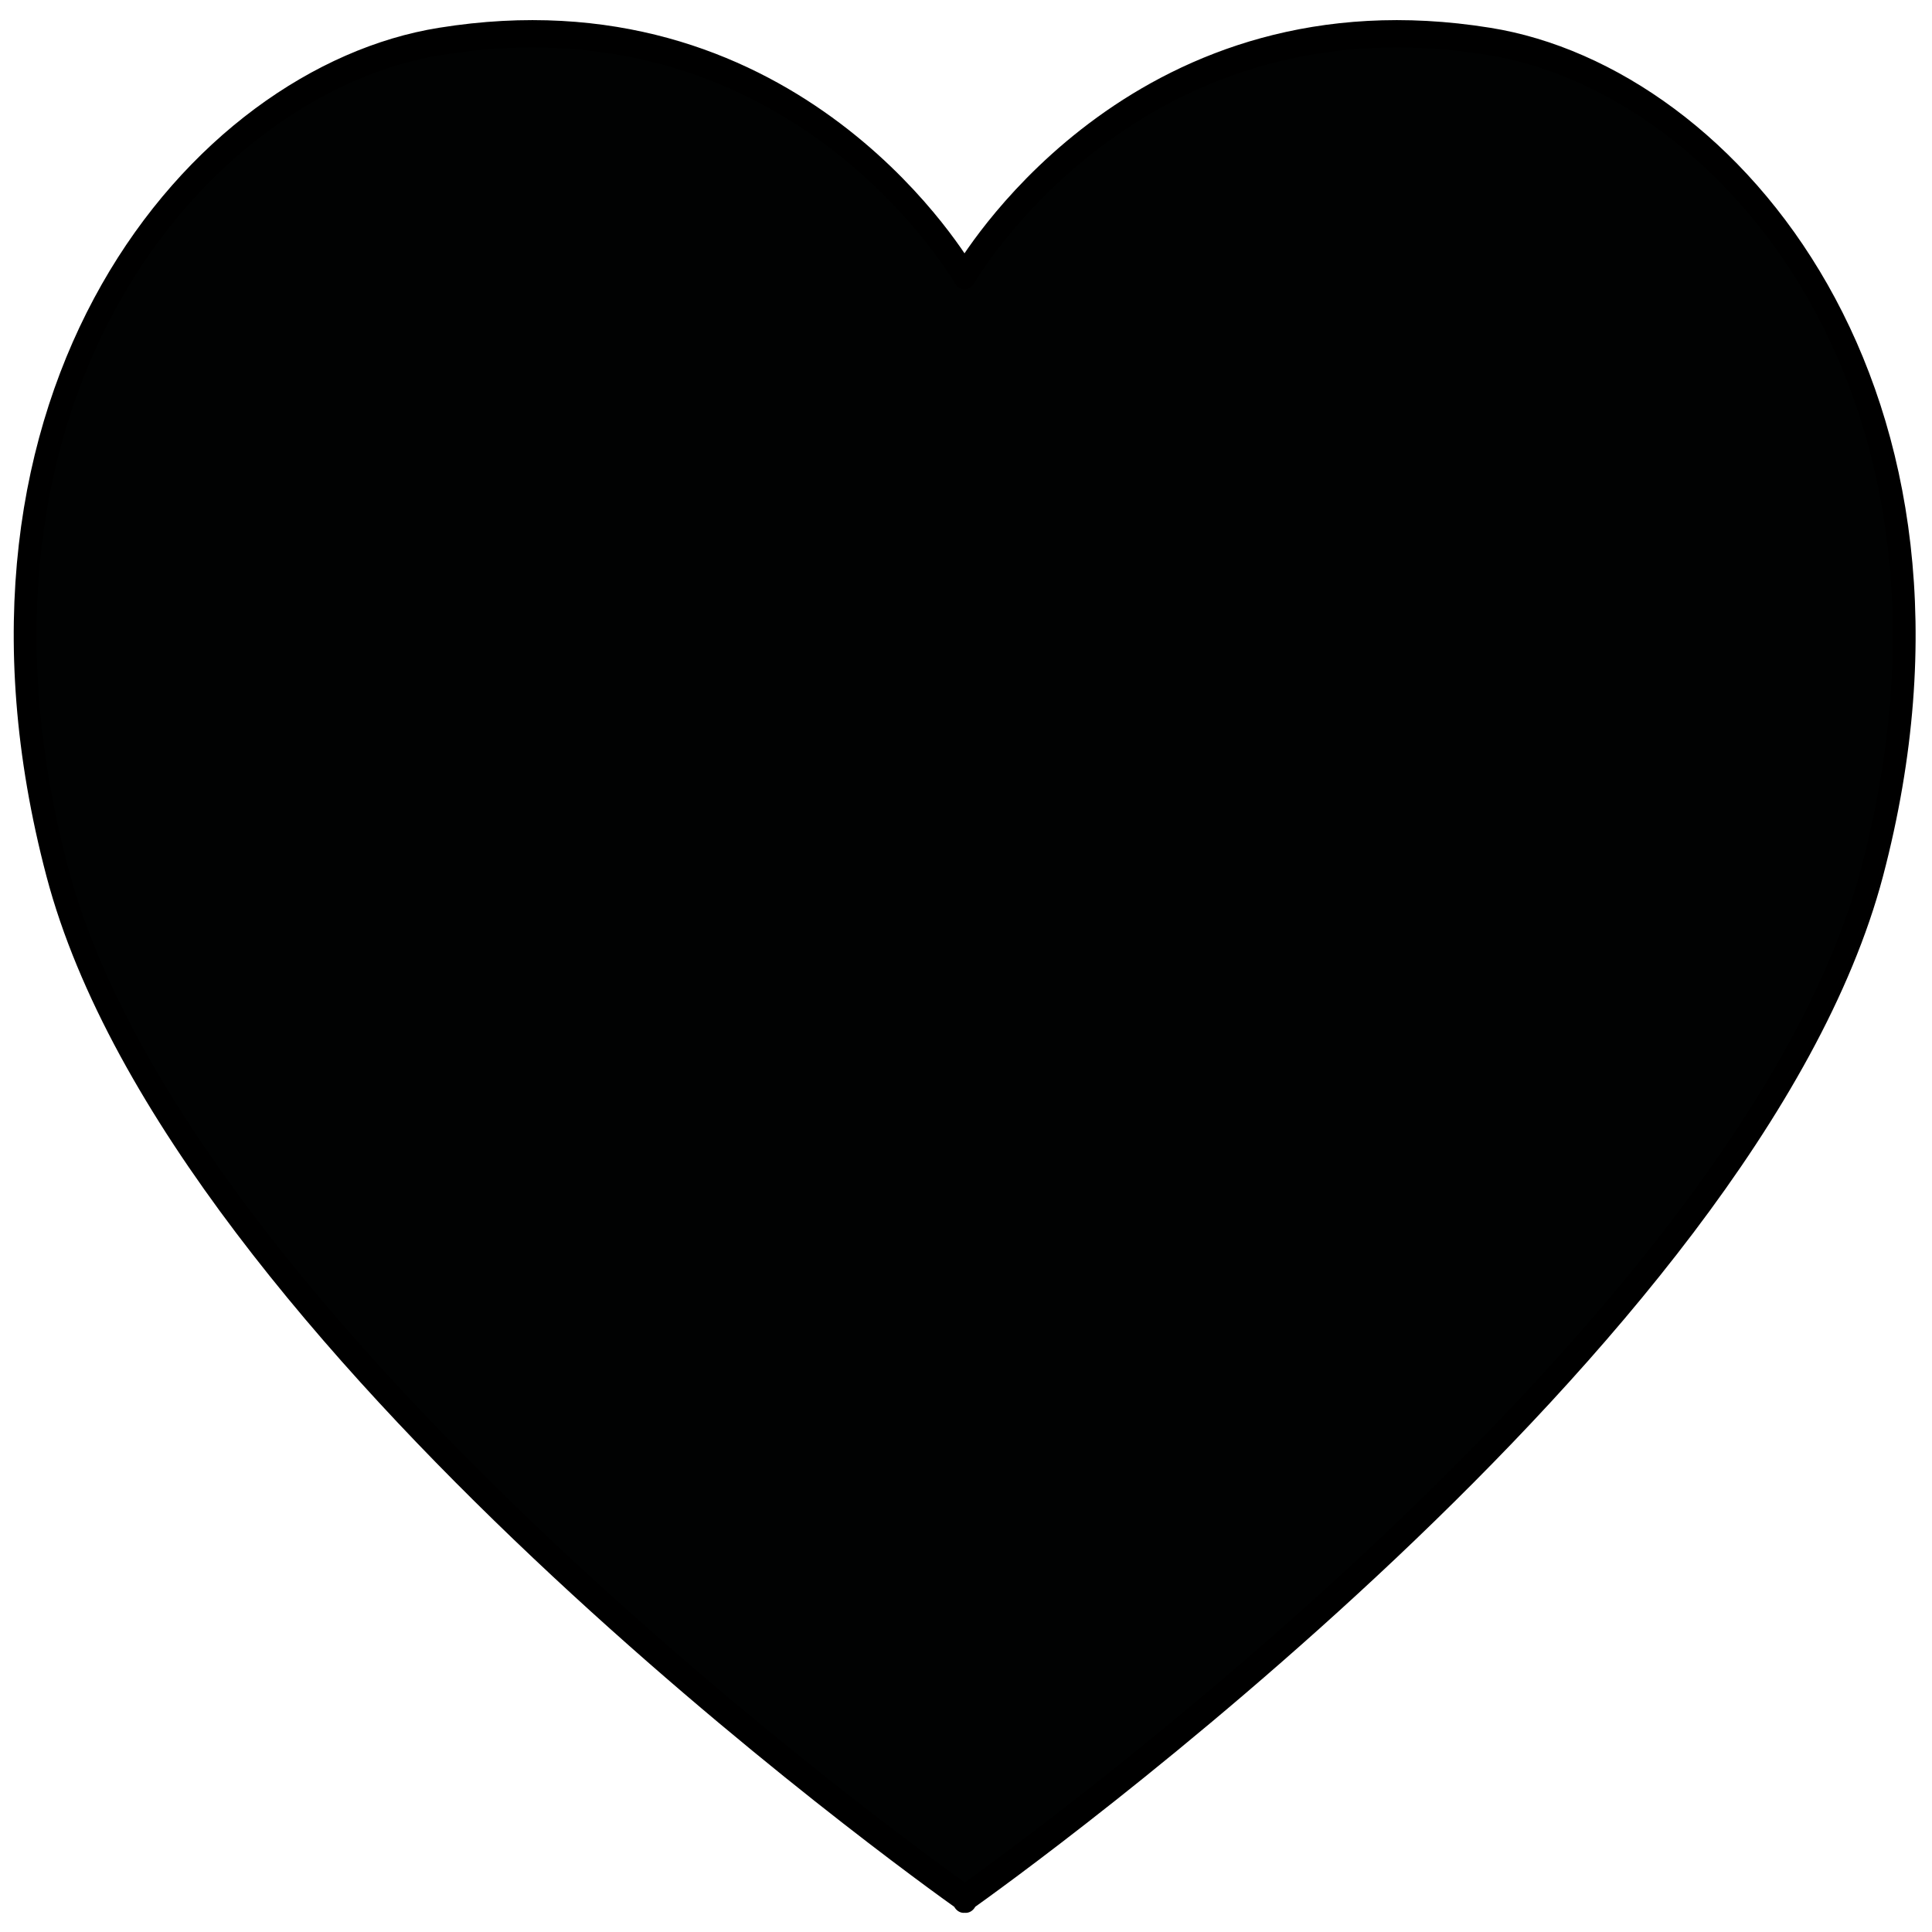 <svg height="100" id="Ebene_3" preserveAspectRatio="none" style="enable-background:new 0 0 761 635.5;" version="1.1" viewBox="0 0 761 635.5" width="100" x="0px" xml:space="preserve" xmlns="http://www.w3.org/2000/svg" xmlns:xlink="http://www.w3.org/1999/xlink" y="0px">
<style type="text/css">
	.st0{fill:#010202;stroke:#000000;stroke-width:9;stroke-linejoin:round;stroke-miterlimit:10;}
</style>
<path class="st0" d="M586.4,13.6C451.1-4.6,385.5,83,379.9,90.7c-5.5-7.7-71.1-95.3-206.4-77.1C78.3,26.3-27,129.9,22.6,286.9  c48.2,152.5,340.1,327.3,357,337.3v0.5c0,0,0.1-0.1,0.4-0.2c0.2,0.1,0.4,0.2,0.4,0.2v-0.5c16.9-10,308.8-184.9,357-337.3  C786.9,129.9,681.6,26.3,586.4,13.6z"/>
</svg>